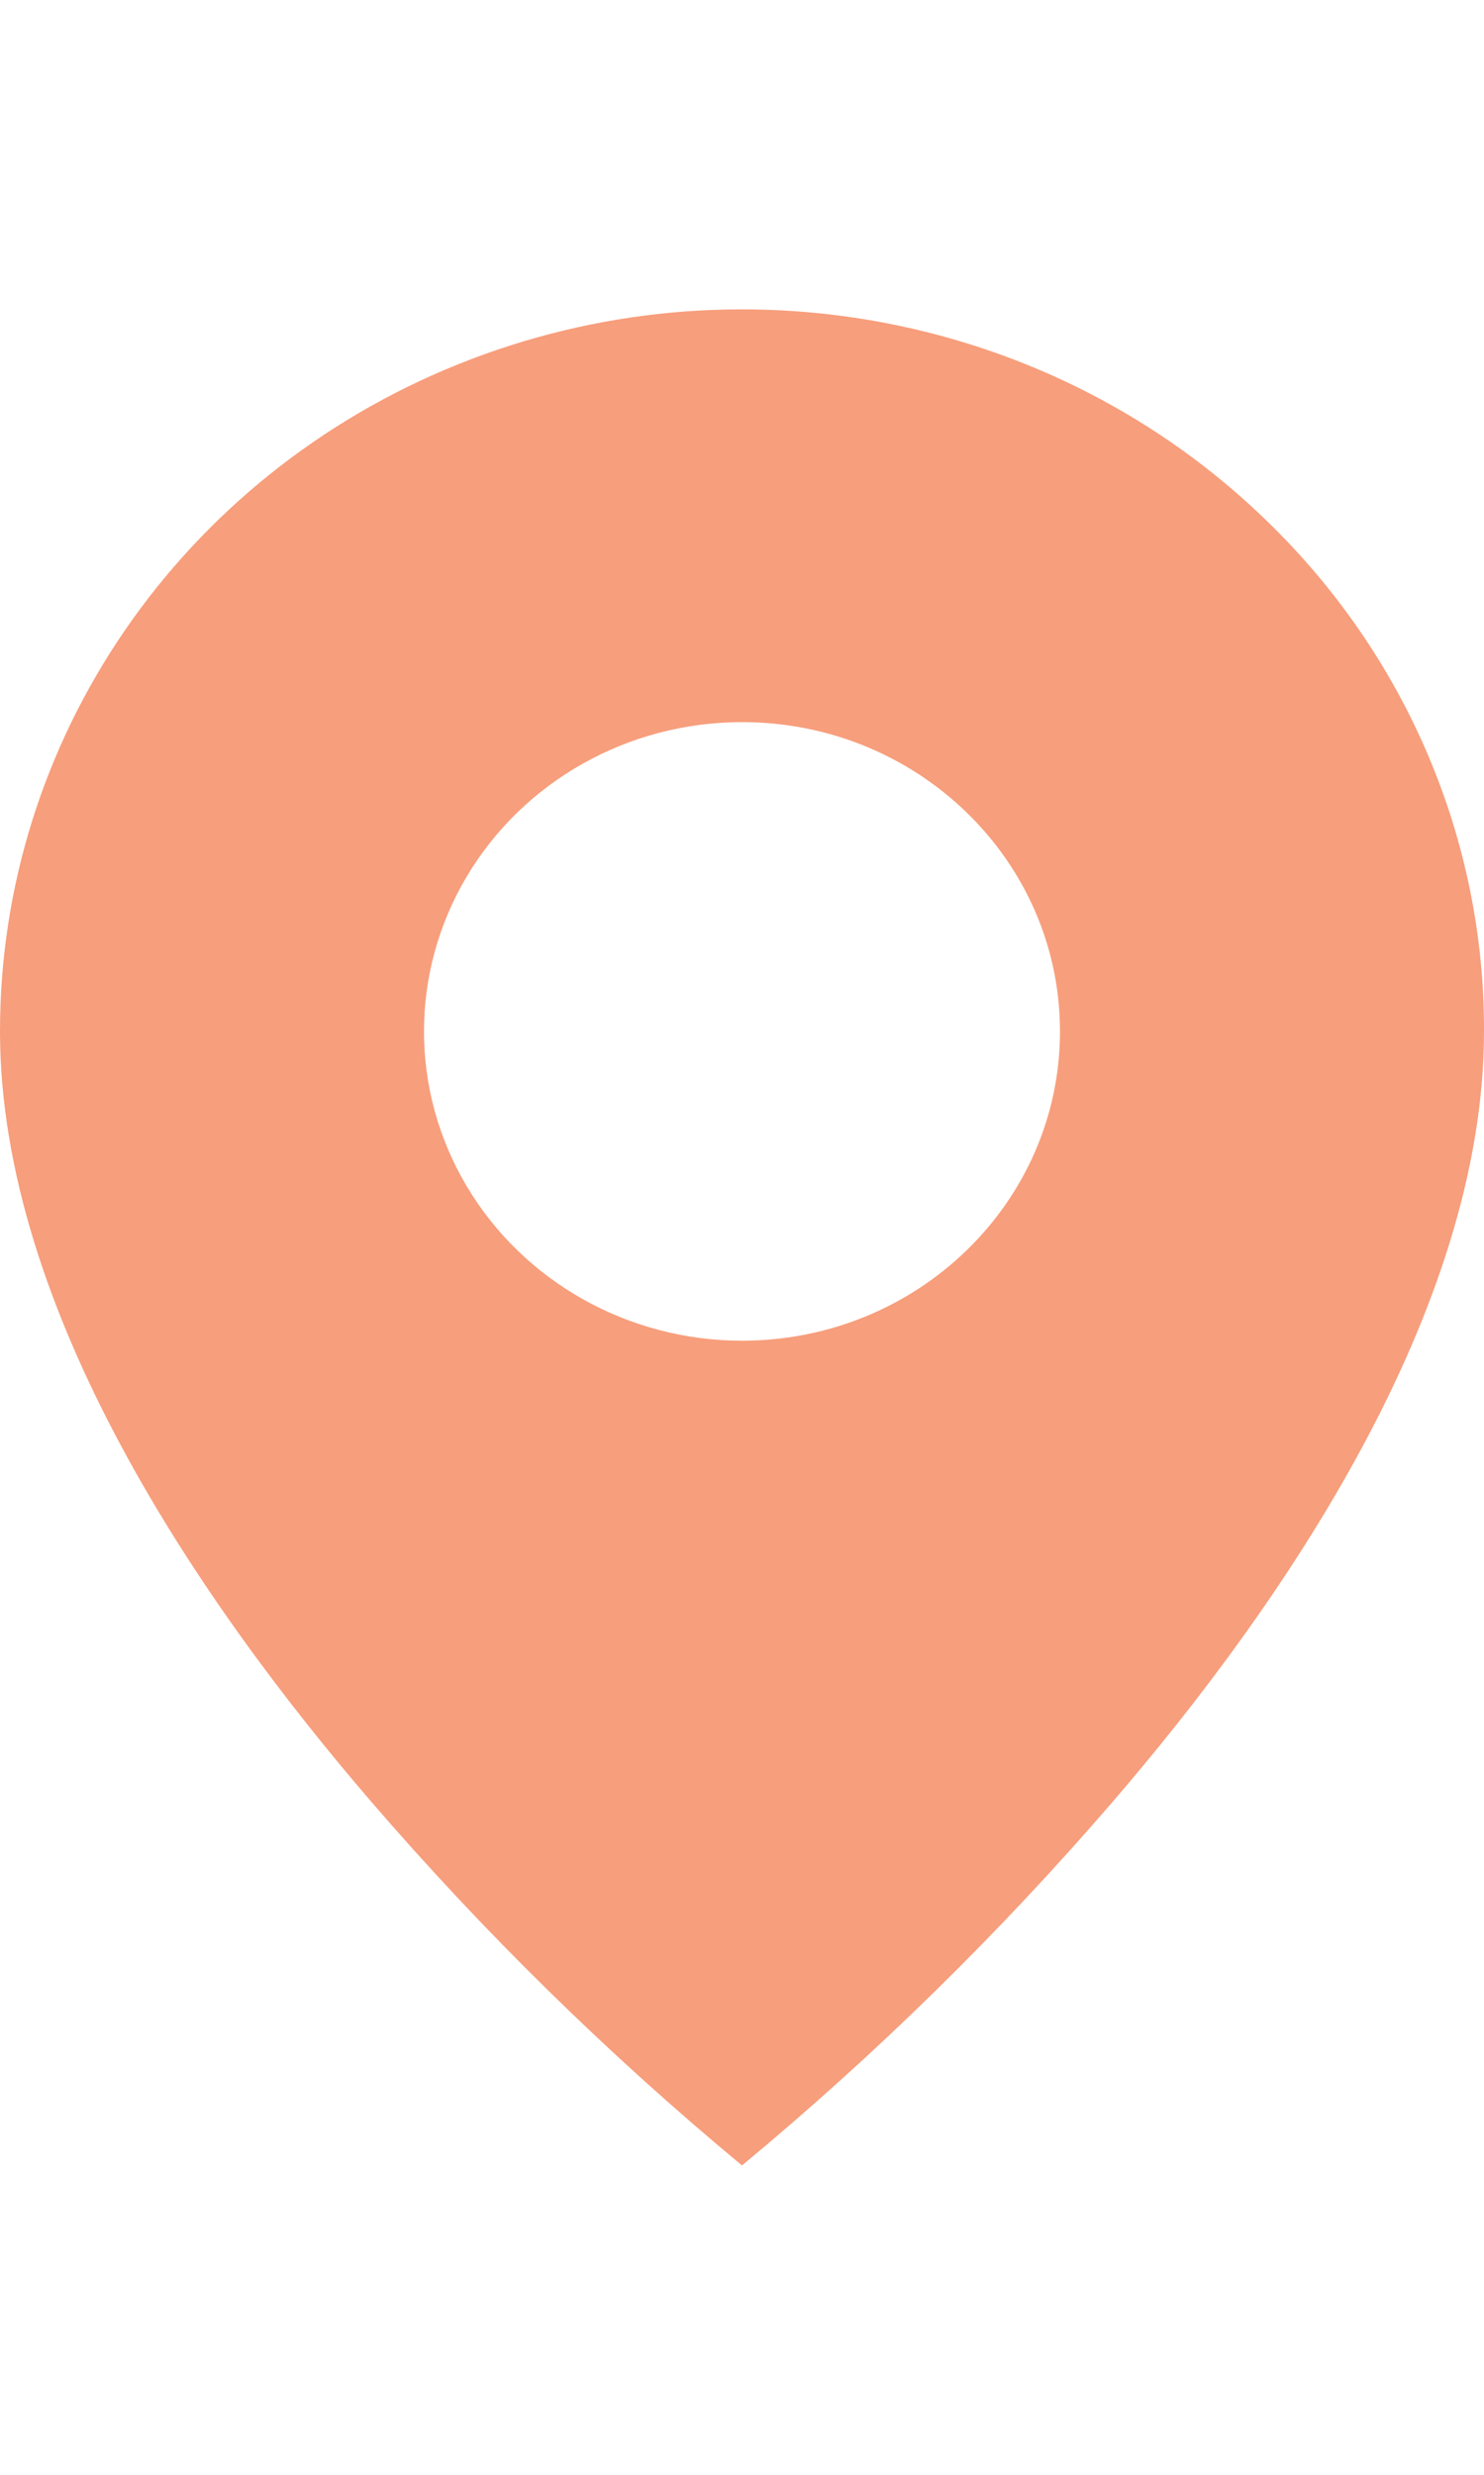 <svg width="30" height="50" viewBox="0 0 44 55" fill="none" xmlns="http://www.w3.org/2000/svg">
<path d="M22 55C18.03 51.709 14.351 48.1 11 44.213C5.971 38.375 2.77721e-06 29.681 2.77721e-06 21.396C-0.004 12.743 5.356 4.94 13.58 1.629C21.805 -1.683 31.271 0.15 37.563 6.271C41.701 10.275 44.018 15.721 44 21.396C44 29.681 38.028 38.375 33 44.213C29.649 48.1 25.97 51.709 22 55ZM22 12.231C18.631 12.231 15.519 13.978 13.835 16.813C12.15 19.649 12.15 23.143 13.835 25.978C15.519 28.814 18.631 30.561 22 30.561C27.207 30.561 31.428 26.457 31.428 21.396C31.428 16.334 27.207 12.231 22 12.231Z" fill="#F79E7C"/>
</svg>
